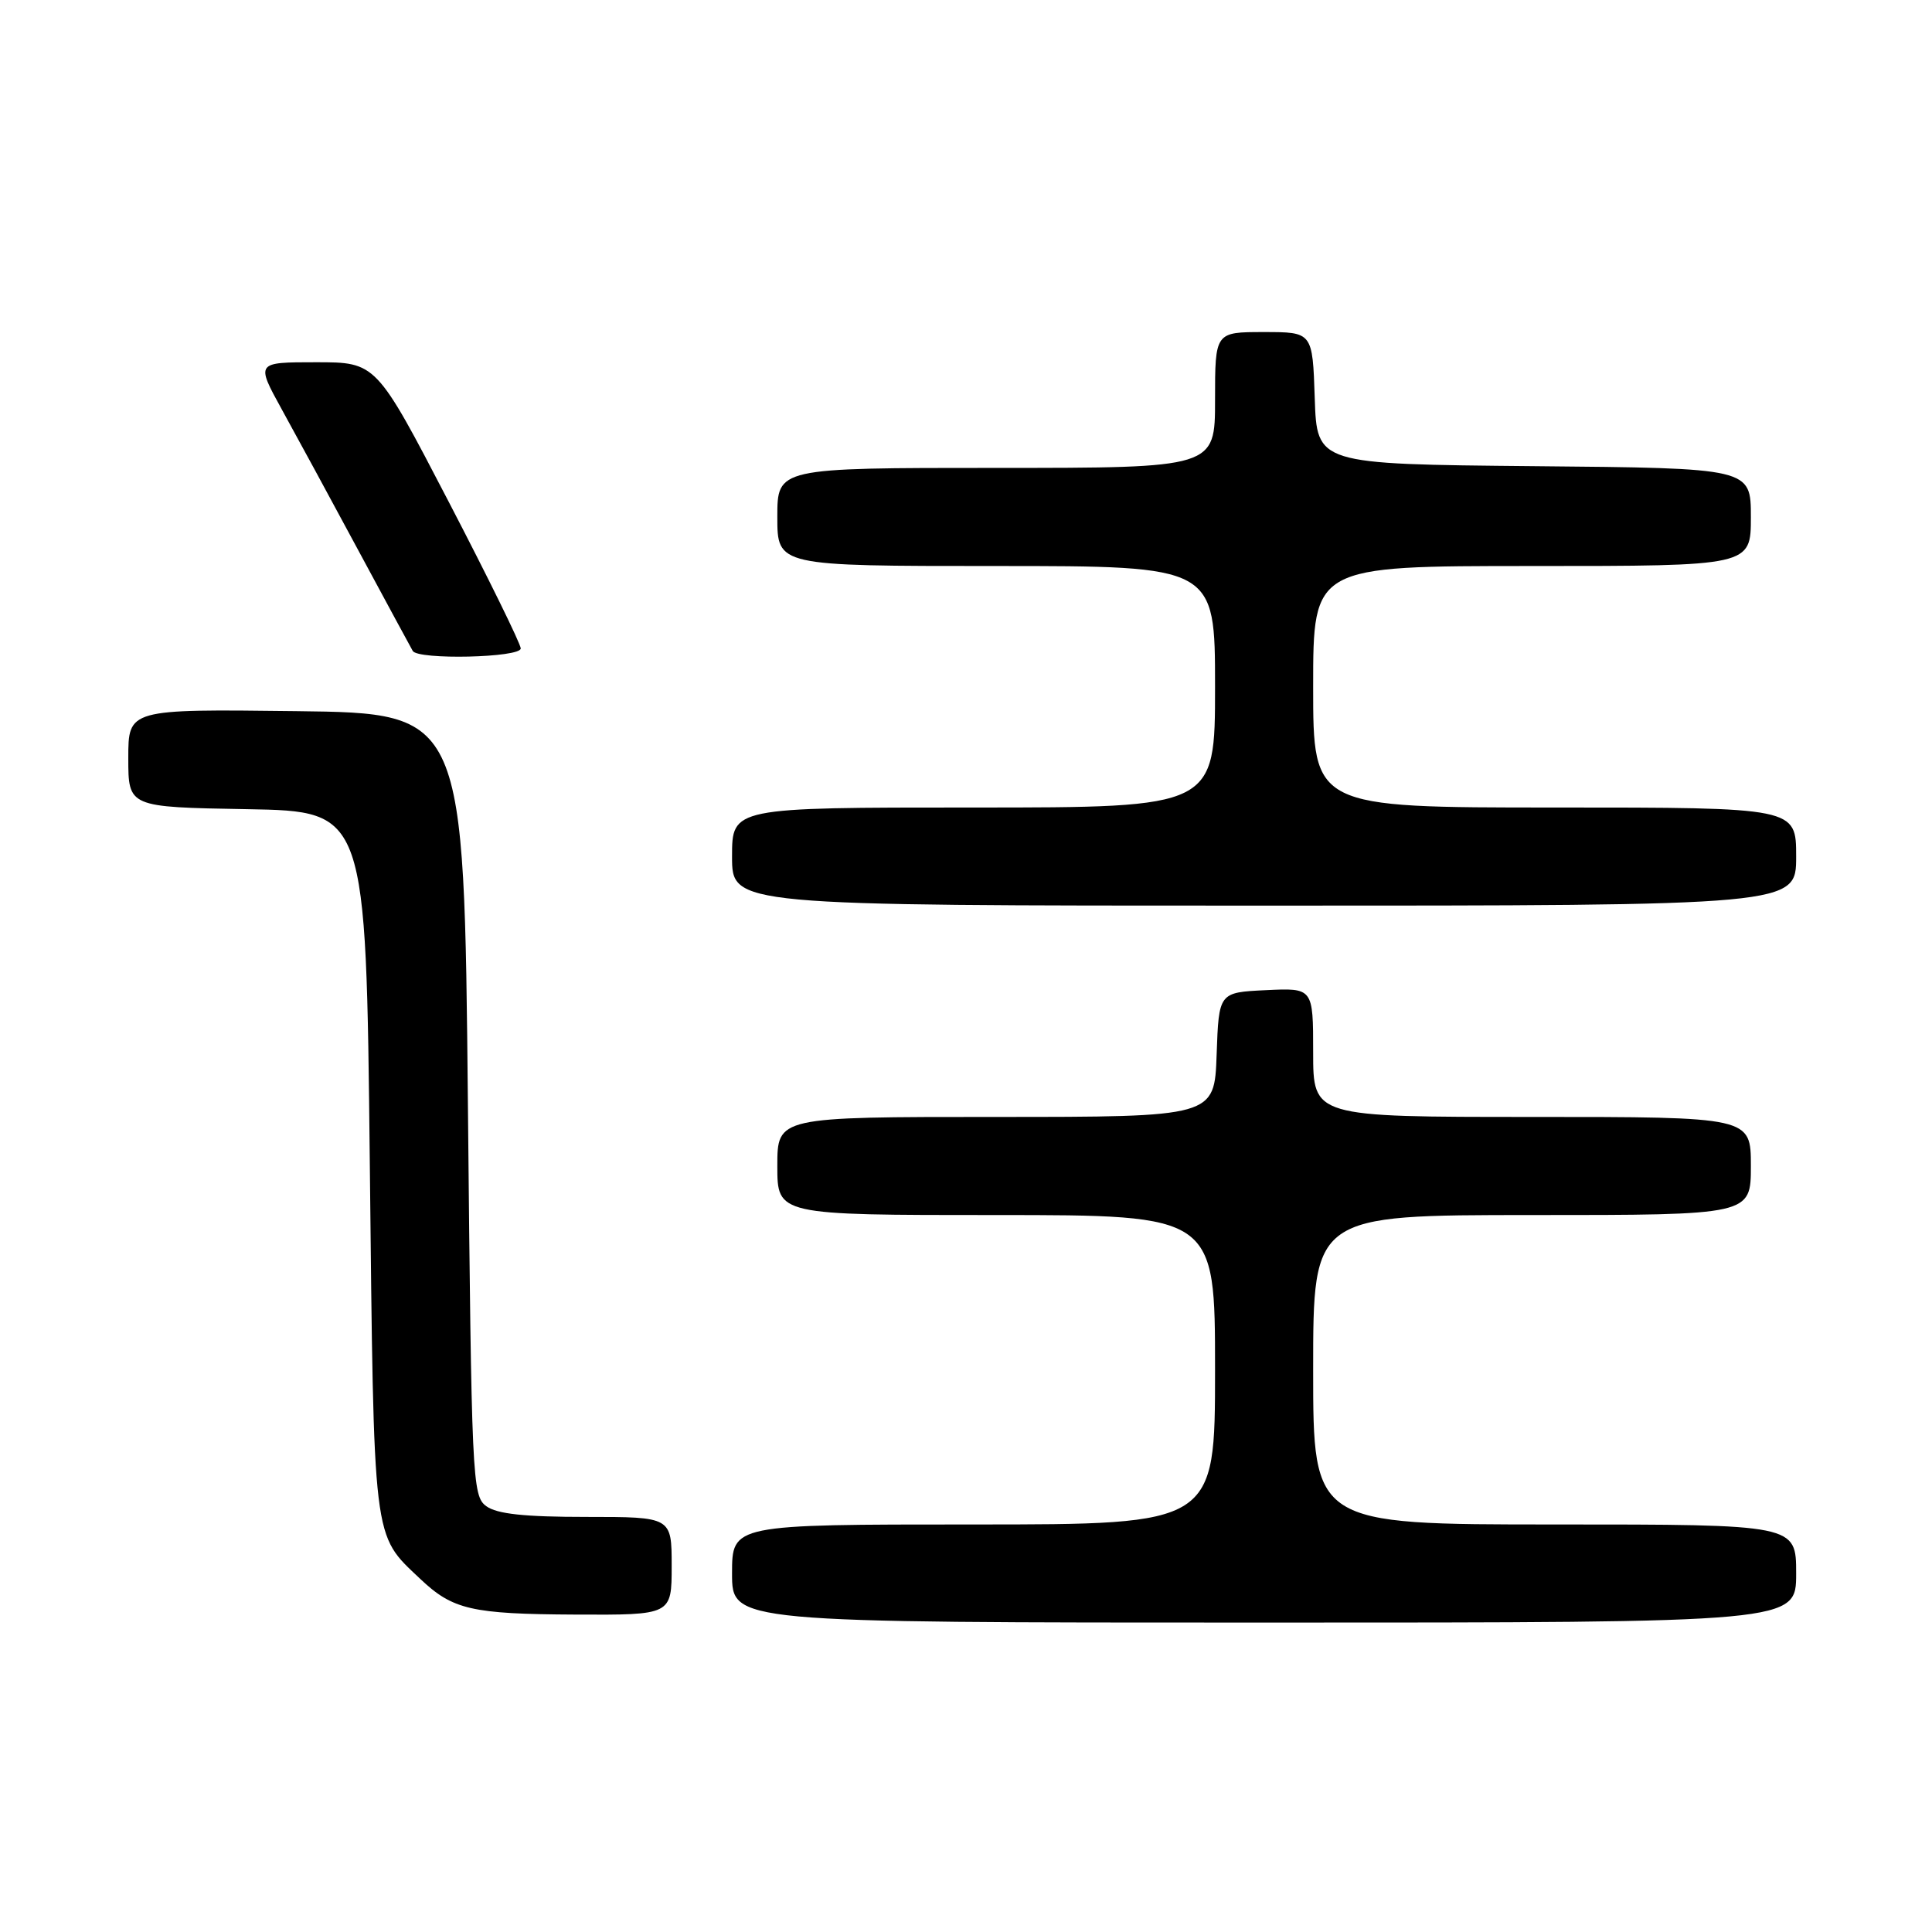<?xml version="1.0" encoding="UTF-8" standalone="no"?>
<!DOCTYPE svg PUBLIC "-//W3C//DTD SVG 1.1//EN" "http://www.w3.org/Graphics/SVG/1.1/DTD/svg11.dtd" >
<svg xmlns="http://www.w3.org/2000/svg" xmlns:xlink="http://www.w3.org/1999/xlink" version="1.1" viewBox="0 0 256 256">
 <g >
 <path fill="currentColor"
d=" M 238.00 208.50 C 238.00 202.00 238.00 202.00 206.00 202.00 C 174.00 202.00 174.00 202.00 174.00 181.50 C 174.00 161.00 174.00 161.00 203.00 161.00 C 232.00 161.00 232.00 161.00 232.00 154.50 C 232.00 148.00 232.00 148.00 203.00 148.00 C 174.00 148.00 174.00 148.00 174.00 139.45 C 174.00 130.90 174.00 130.90 167.75 131.20 C 161.50 131.50 161.50 131.50 161.21 139.75 C 160.92 148.00 160.92 148.00 131.96 148.00 C 103.00 148.00 103.00 148.00 103.00 154.50 C 103.00 161.00 103.00 161.00 132.00 161.00 C 161.00 161.00 161.00 161.00 161.00 181.50 C 161.00 202.00 161.00 202.00 129.00 202.00 C 97.00 202.00 97.00 202.00 97.00 208.50 C 97.00 215.00 97.00 215.00 167.50 215.00 C 238.00 215.00 238.00 215.00 238.00 208.50 Z  M 89.00 207.50 C 89.00 201.00 89.00 201.00 77.69 201.00 C 69.50 201.00 65.85 200.61 64.44 199.58 C 62.57 198.22 62.48 196.18 62.00 146.33 C 61.50 94.50 61.50 94.50 39.25 94.23 C 17.00 93.96 17.00 93.96 17.00 100.46 C 17.00 106.95 17.00 106.95 32.75 107.22 C 48.50 107.50 48.50 107.50 49.00 154.00 C 49.55 204.89 49.34 203.20 55.66 209.19 C 59.99 213.30 62.46 213.87 76.25 213.94 C 89.00 214.00 89.00 214.00 89.00 207.50 Z  M 238.00 113.50 C 238.00 107.00 238.00 107.00 206.00 107.00 C 174.00 107.00 174.00 107.00 174.00 91.00 C 174.00 75.00 174.00 75.00 203.00 75.00 C 232.00 75.00 232.00 75.00 232.00 68.52 C 232.00 62.03 232.00 62.03 203.25 61.77 C 174.50 61.50 174.50 61.50 174.21 52.75 C 173.92 44.00 173.92 44.00 167.46 44.00 C 161.00 44.00 161.00 44.00 161.00 53.00 C 161.00 62.00 161.00 62.00 132.00 62.00 C 103.00 62.00 103.00 62.00 103.00 68.50 C 103.00 75.00 103.00 75.00 132.00 75.00 C 161.00 75.00 161.00 75.00 161.00 91.00 C 161.00 107.00 161.00 107.00 129.00 107.00 C 97.00 107.00 97.00 107.00 97.00 113.50 C 97.00 120.00 97.00 120.00 167.50 120.00 C 238.00 120.00 238.00 120.00 238.00 113.50 Z  M 69.00 85.92 C 69.00 85.33 64.69 76.55 59.42 66.42 C 49.84 48.00 49.84 48.00 41.87 48.00 C 33.90 48.00 33.90 48.00 37.34 54.25 C 39.24 57.69 43.82 66.12 47.52 73.00 C 51.23 79.88 54.45 85.84 54.69 86.25 C 55.38 87.46 69.00 87.15 69.00 85.92 Z "/>
</g>
</svg>